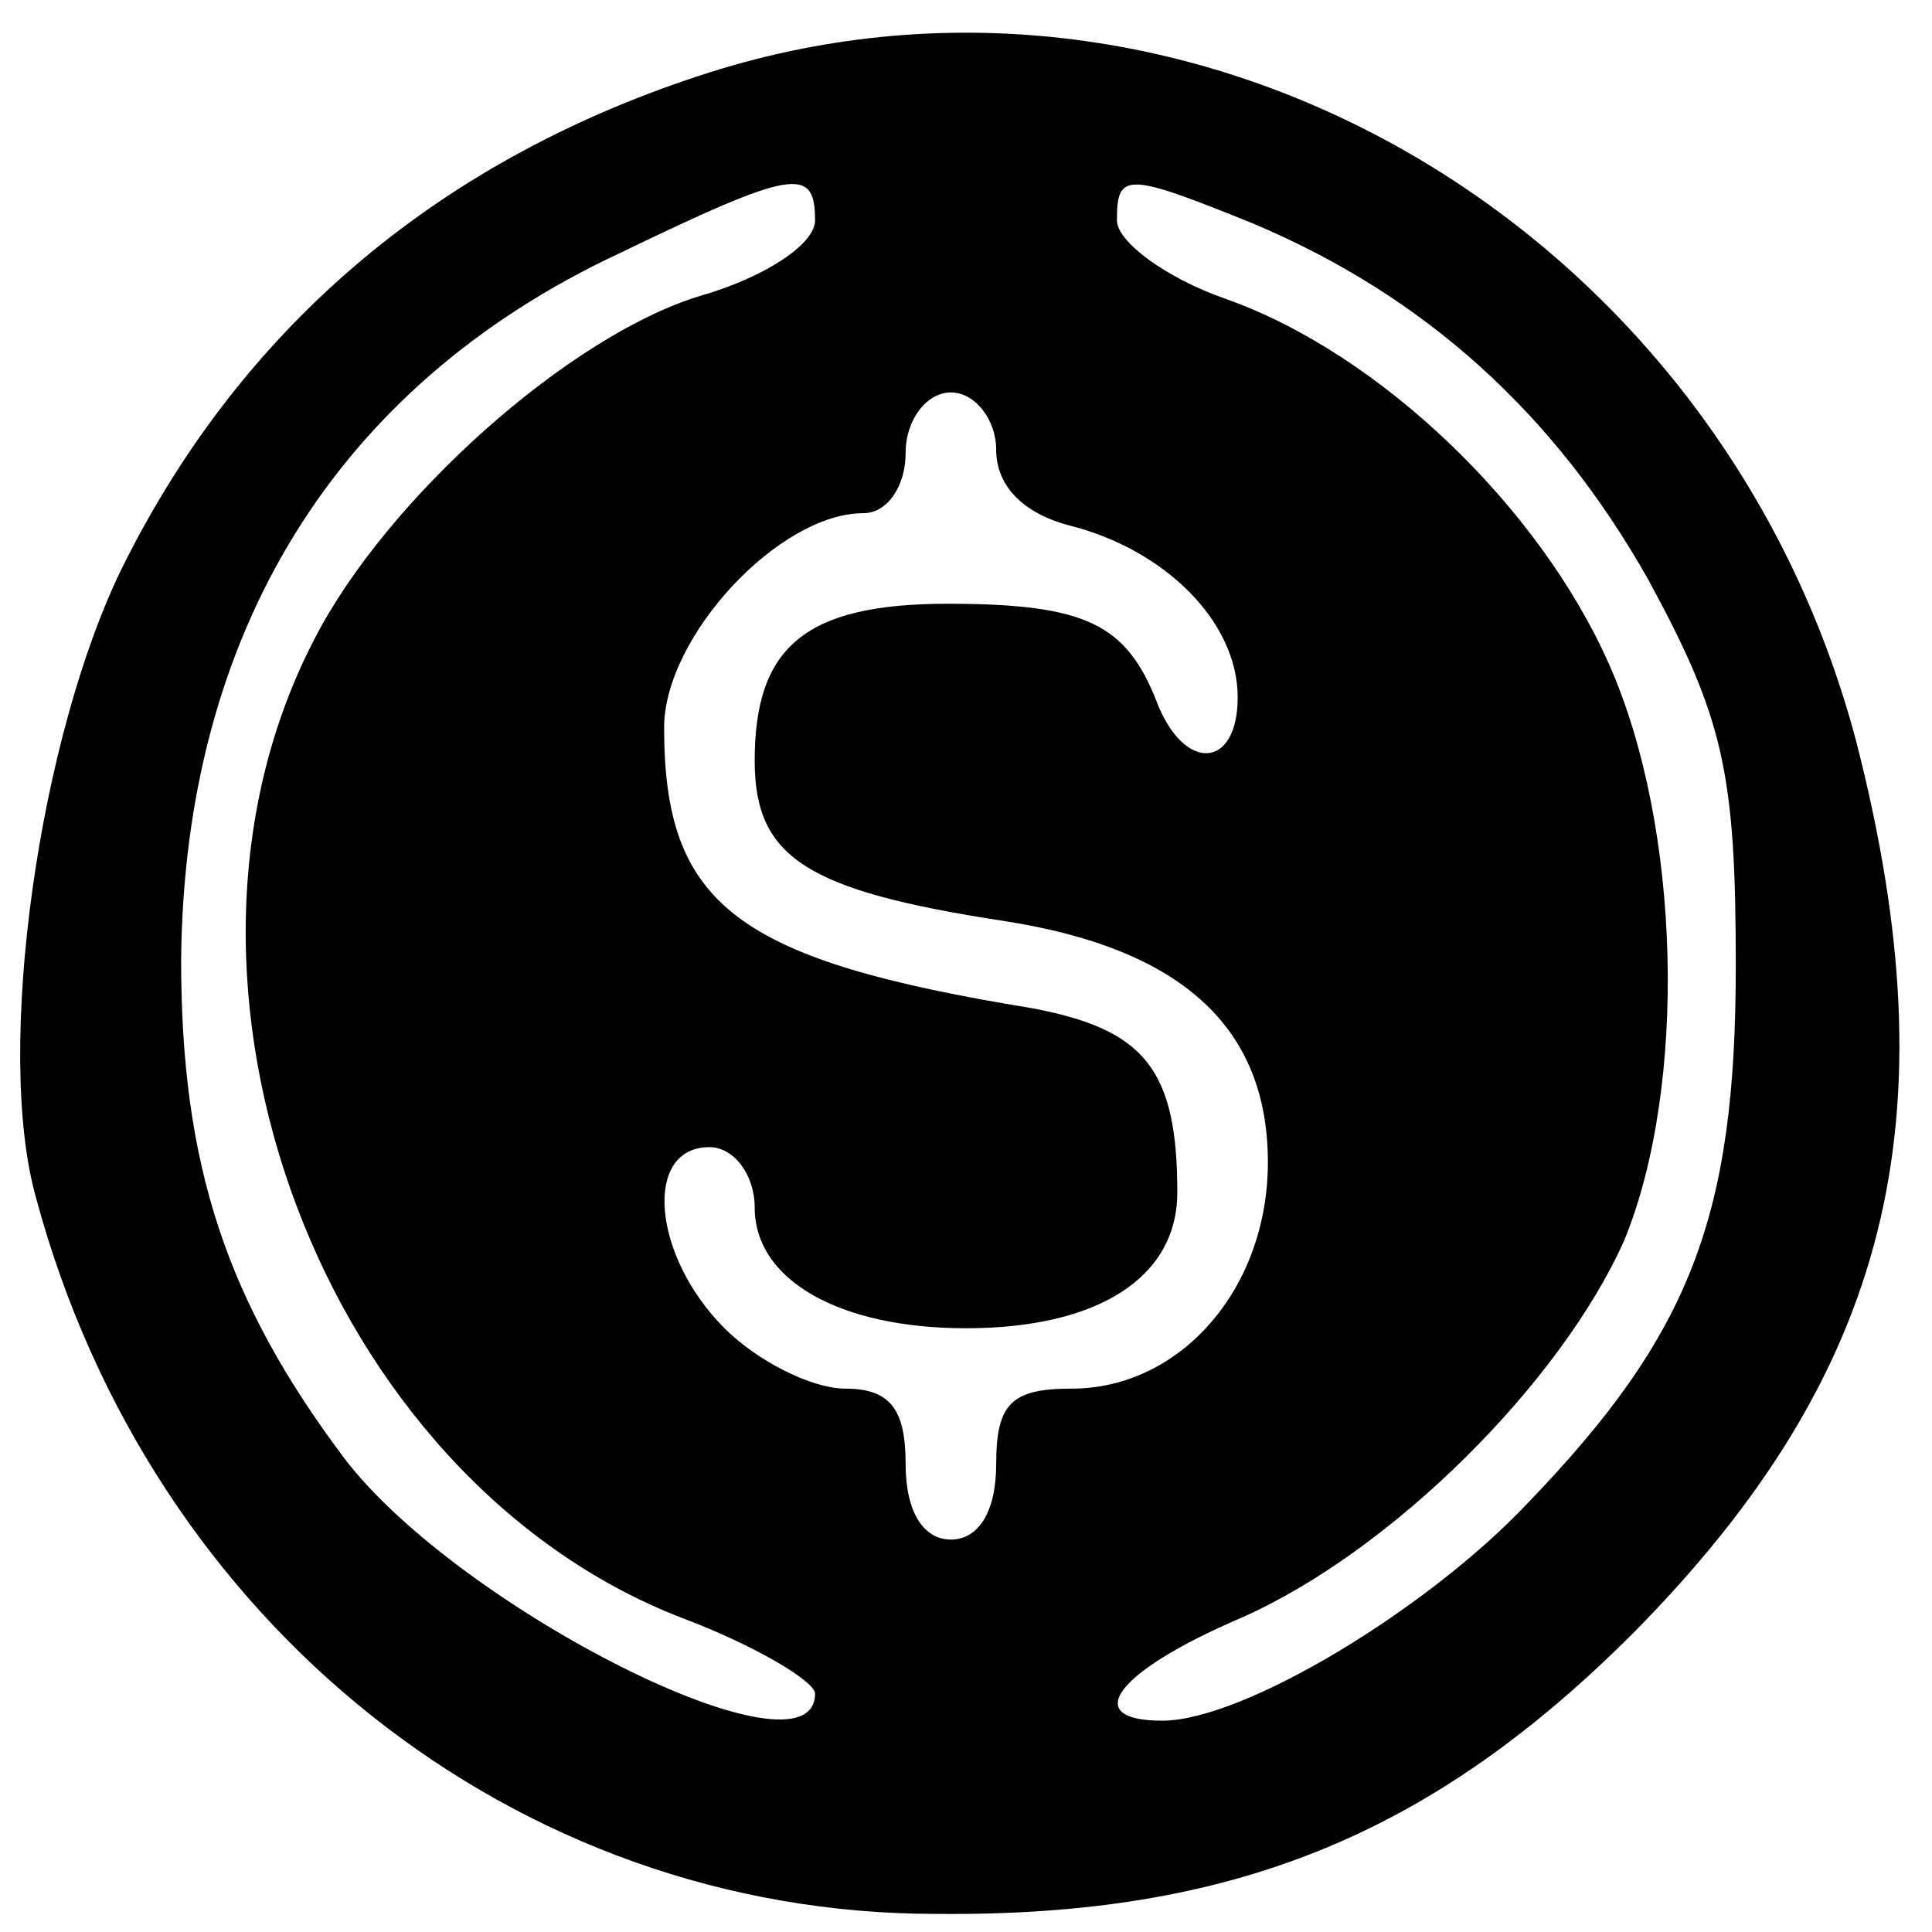 <?xml version="1.0" standalone="no"?>
<!DOCTYPE svg PUBLIC "-//W3C//DTD SVG 20010904//EN"
 "http://www.w3.org/TR/2001/REC-SVG-20010904/DTD/svg10.dtd">
<svg version="1.0" xmlns="http://www.w3.org/2000/svg"
 width="64pt" height="64pt" viewBox="0 0 64 64"
 preserveAspectRatio="xMidYMid meet"  >

<g transform="translate(0,64) scale(0.1,-0.1)"
fill="#000000" stroke="none">
<path d="M235 616 c-88 -28 -154 -83 -194 -163 -28 -56 -43 -161 -29 -210 38
-141 159 -237 298 -237 98 -1 164 26 231 93 85 86 106 170 74 295 -45 171
-219 273 -380 222z m35 -49 c0 -8 -17 -19 -38 -25 -43 -13 -104 -67 -128 -114
-59 -114 3 -278 122 -324 24 -9 44 -21 44 -25 0 -31 -118 28 -156 78 -39 52
-54 97 -54 165 1 108 51 190 145 234 58 28 65 29 65 11z m145 -1 c57 -24 100
-63 131 -118 25 -46 29 -64 29 -128 0 -83 -15 -122 -69 -178 -33 -35 -94 -72
-121 -72 -27 0 -16 16 26 34 50 22 106 78 127 125 21 51 19 137 -5 191 -23 52
-76 103 -127 121 -20 7 -36 19 -36 26 0 16 3 16 45 -1z m-85 -75 c0 -12 9 -21
24 -25 32 -8 56 -32 56 -57 0 -24 -18 -25 -27 -1 -10 25 -23 32 -69 32 -47 0
-64 -14 -64 -52 0 -32 17 -43 82 -53 59 -9 88 -35 88 -80 0 -42 -29 -75 -65
-75 -20 0 -25 -5 -25 -25 0 -16 -6 -25 -15 -25 -9 0 -15 9 -15 25 0 18 -5 25
-20 25 -11 0 -29 9 -40 20 -24 24 -27 60 -5 60 8 0 15 -9 15 -20 0 -24 28 -40
70 -40 44 0 70 17 70 45 0 41 -11 54 -48 61 -98 16 -122 34 -122 93 0 30 38
71 66 71 8 0 14 9 14 20 0 11 7 20 15 20 8 0 15 -9 15 -19z"/>
</g>
</svg>

